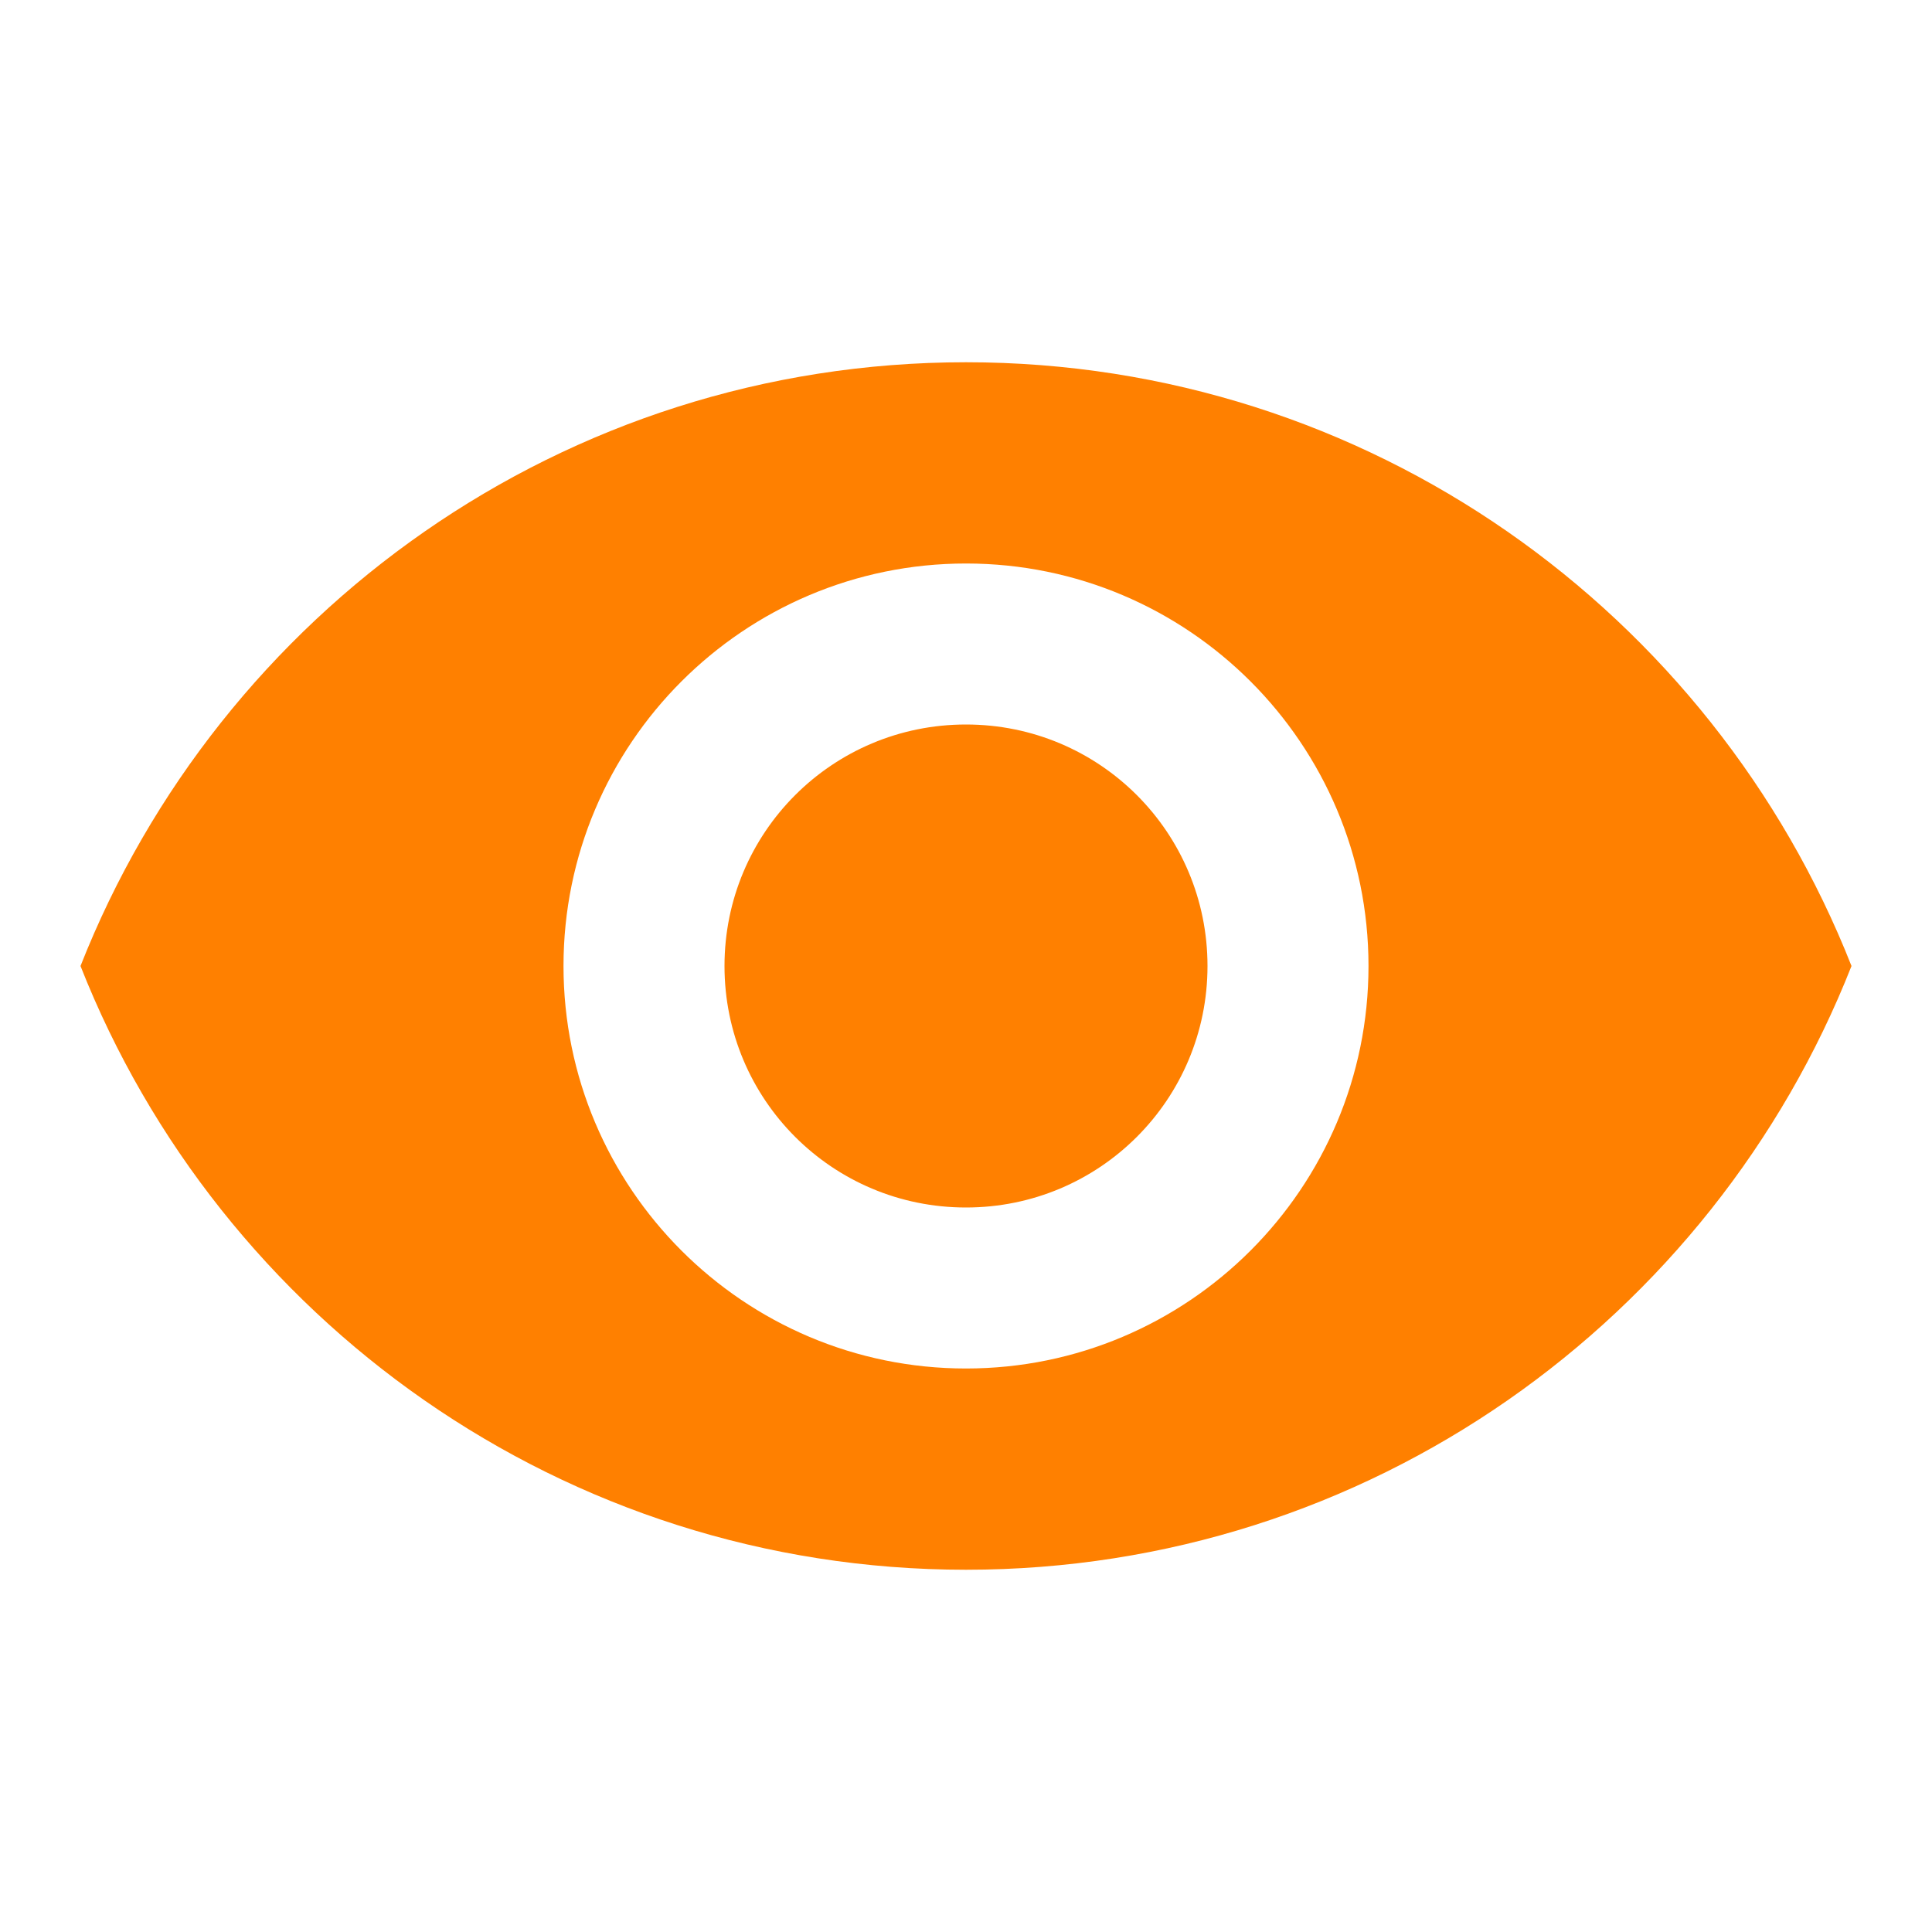 <?xml version="1.0" encoding="UTF-8" standalone="no"?>
<svg
   xmlns:dc="http://purl.org/dc/elements/1.1/"
   xmlns:cc="http://creativecommons.org/ns#"
   xmlns:rdf="http://www.w3.org/1999/02/22-rdf-syntax-ns#"
   xmlns:svg="http://www.w3.org/2000/svg"
   xmlns="http://www.w3.org/2000/svg"
   version="1.1"
   id="svg8082"
   viewBox="0 0 48 48"
   height="13.547mm"
   width="13.547mm">
  <defs
     id="defs8084" />
  <g
     transform="translate(-324.571,-516.934)"
     id="layer1">
    <path
       id="path8632"
       d="m 324.571,516.934 48,0 0,48 -48,0 z"
       style="fill:none" />
    <path
       id="path8634"
       d="m 348.571,525.934 c -10,0 -18.54,6.22 -22,15 3.46,8.78 12,15 22,15 10,0 18.54,-6.22 22,-15 -3.46,-8.78 -12,-15 -22,-15 z m 0,25 c -5.52,0 -10,-4.48 -10,-10 0,-5.52 4.48,-10 10,-10 5.52,0 10,4.48 10,10 0,5.52 -4.48,10 -10,10 z m 0,-16 c -3.32,0 -6,2.68 -6,6 0,3.32 2.68,6 6,6 3.32,0 6,-2.68 6,-6 0,-3.32 -2.68,-6 -6,-6 z"
       style="fill:#ff8000;fill-opacity:1" />
  </g>
</svg>
